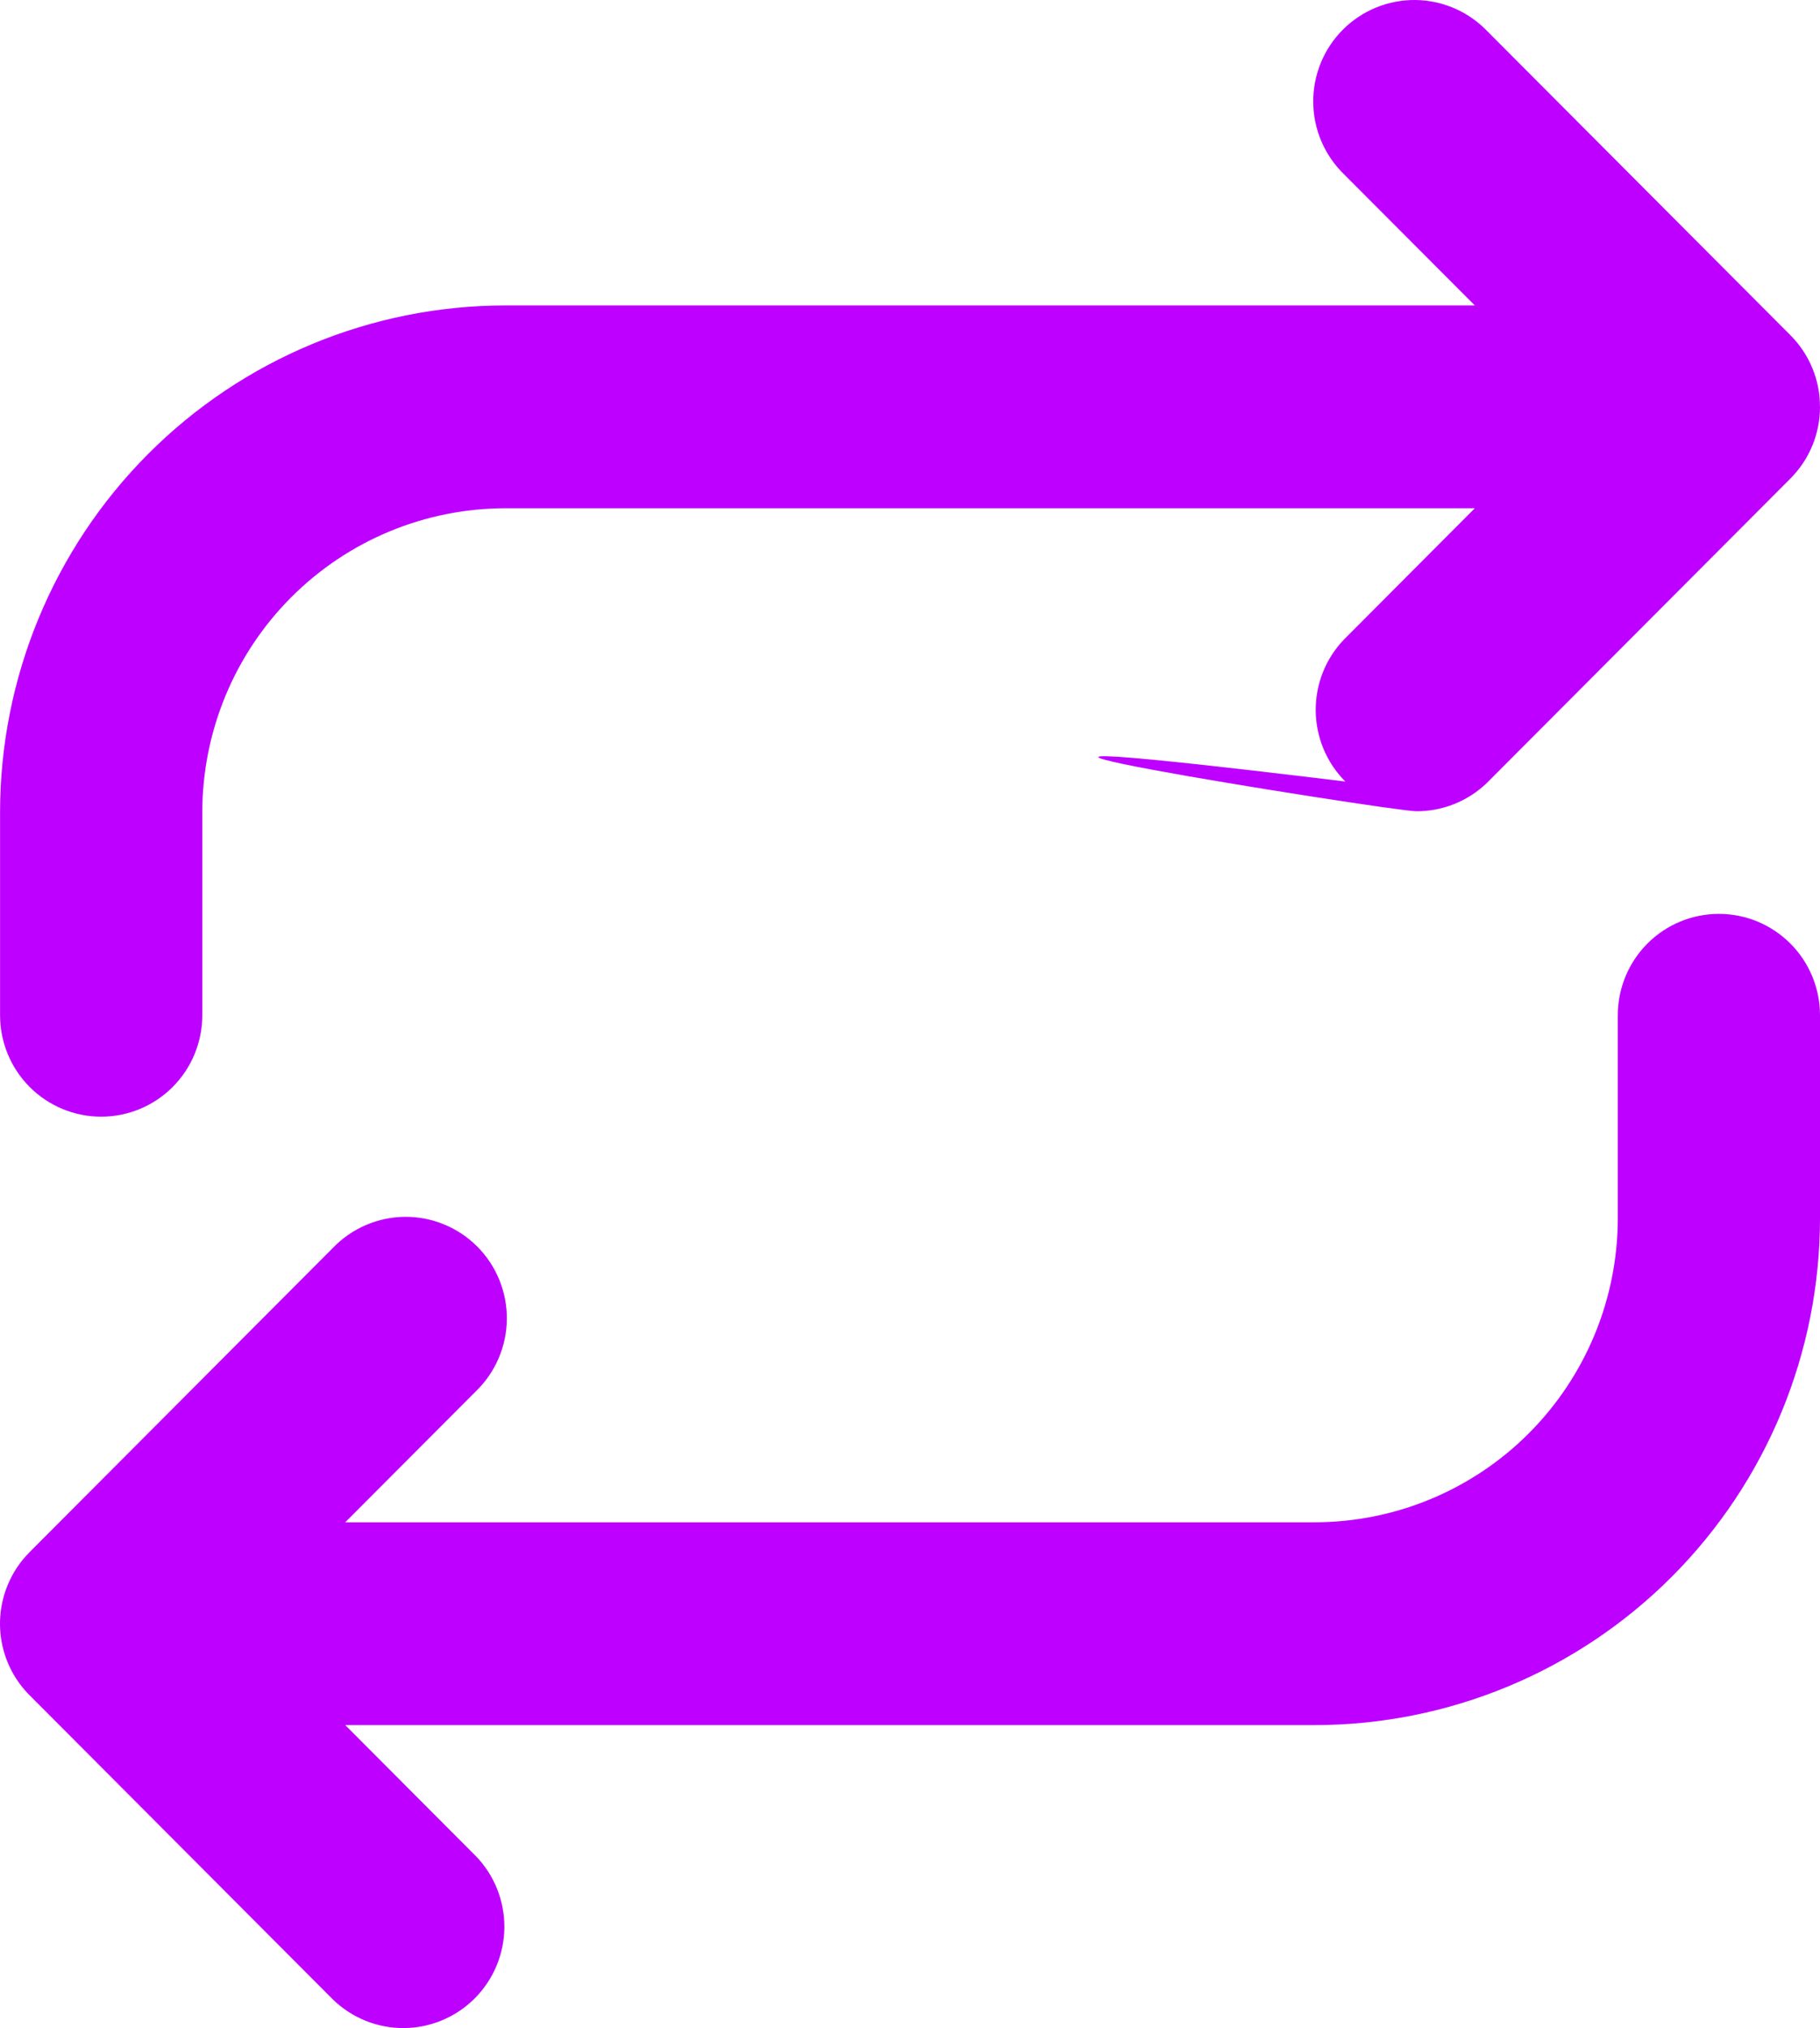 <svg width="88" height="98" viewBox="0 0 88 98" fill="none" xmlns="http://www.w3.org/2000/svg">
<path d="M87.628 17.784C87.382 17.189 87.022 16.65 86.568 16.196L71.901 1.496C71.451 1.028 70.911 0.655 70.315 0.398C69.718 0.141 69.077 0.006 68.428 0C67.778 -0.005 67.135 0.119 66.534 0.365C65.933 0.611 65.387 0.975 64.928 1.435C64.469 1.895 64.106 2.442 63.86 3.045C63.615 3.647 63.491 4.292 63.497 4.943C63.502 5.593 63.637 6.236 63.893 6.834C64.15 7.432 64.522 7.973 64.989 8.425L71.31 14.76H24.447C17.964 14.76 11.747 17.341 7.163 21.936C2.579 26.531 0.003 32.762 0.003 39.26V49.06C0.003 50.36 0.518 51.606 1.435 52.525C2.352 53.444 3.595 53.96 4.892 53.96C6.188 53.96 7.432 53.444 8.349 52.525C9.266 51.606 9.781 50.36 9.781 49.06V39.26C9.781 35.361 11.326 31.622 14.076 28.866C16.827 26.109 20.557 24.56 24.447 24.56H71.31L64.989 30.896C64.098 31.82 63.606 33.058 63.617 34.343C63.628 35.627 64.142 36.856 65.048 37.765C36.896 34.343 67.181 39.189 68.463 39.2C69.745 39.211 70.98 38.717 71.901 37.825L86.568 23.125C87.022 22.67 87.383 22.13 87.629 21.536C87.874 20.941 88.001 20.304 88 19.66M87.628 17.784C87.873 18.374 87.999 19.006 88 19.645L87.628 17.784ZM0.375 76.584C0.003 77.479 -0.095 78.465 0.094 79.416C0.283 80.367 0.75 81.24 1.436 81.924L16.102 96.624C17.024 97.517 18.259 98.011 19.541 98C20.822 97.989 22.048 97.473 22.955 96.565C23.861 95.656 24.375 94.427 24.387 93.143C24.398 91.858 23.905 90.62 23.014 89.696L16.693 83.36H63.556C70.039 83.36 76.257 80.779 80.841 76.184C85.425 71.59 88 65.358 88 58.86V49.06C88 47.761 87.485 46.514 86.568 45.595C85.651 44.676 84.408 44.16 83.111 44.16C81.815 44.16 80.571 44.676 79.654 45.595C78.738 46.514 78.223 47.761 78.223 49.06V58.86C78.223 62.759 76.677 66.498 73.927 69.255C71.177 72.011 67.446 73.56 63.556 73.56H16.693L23.014 67.225C23.481 66.772 23.854 66.232 24.11 65.634C24.366 65.036 24.501 64.393 24.507 63.743C24.512 63.092 24.389 62.447 24.143 61.844C23.897 61.242 23.534 60.695 23.075 60.235C22.616 59.775 22.07 59.411 21.469 59.165C20.869 58.919 20.225 58.794 19.576 58.8C18.927 58.806 18.285 58.941 17.689 59.198C17.092 59.455 16.553 59.828 16.102 60.296L1.436 74.996M0.375 76.584C0.619 75.994 0.976 75.458 1.426 75.006L0.375 76.584Z" fill="#BD00FF"/>
</svg>
